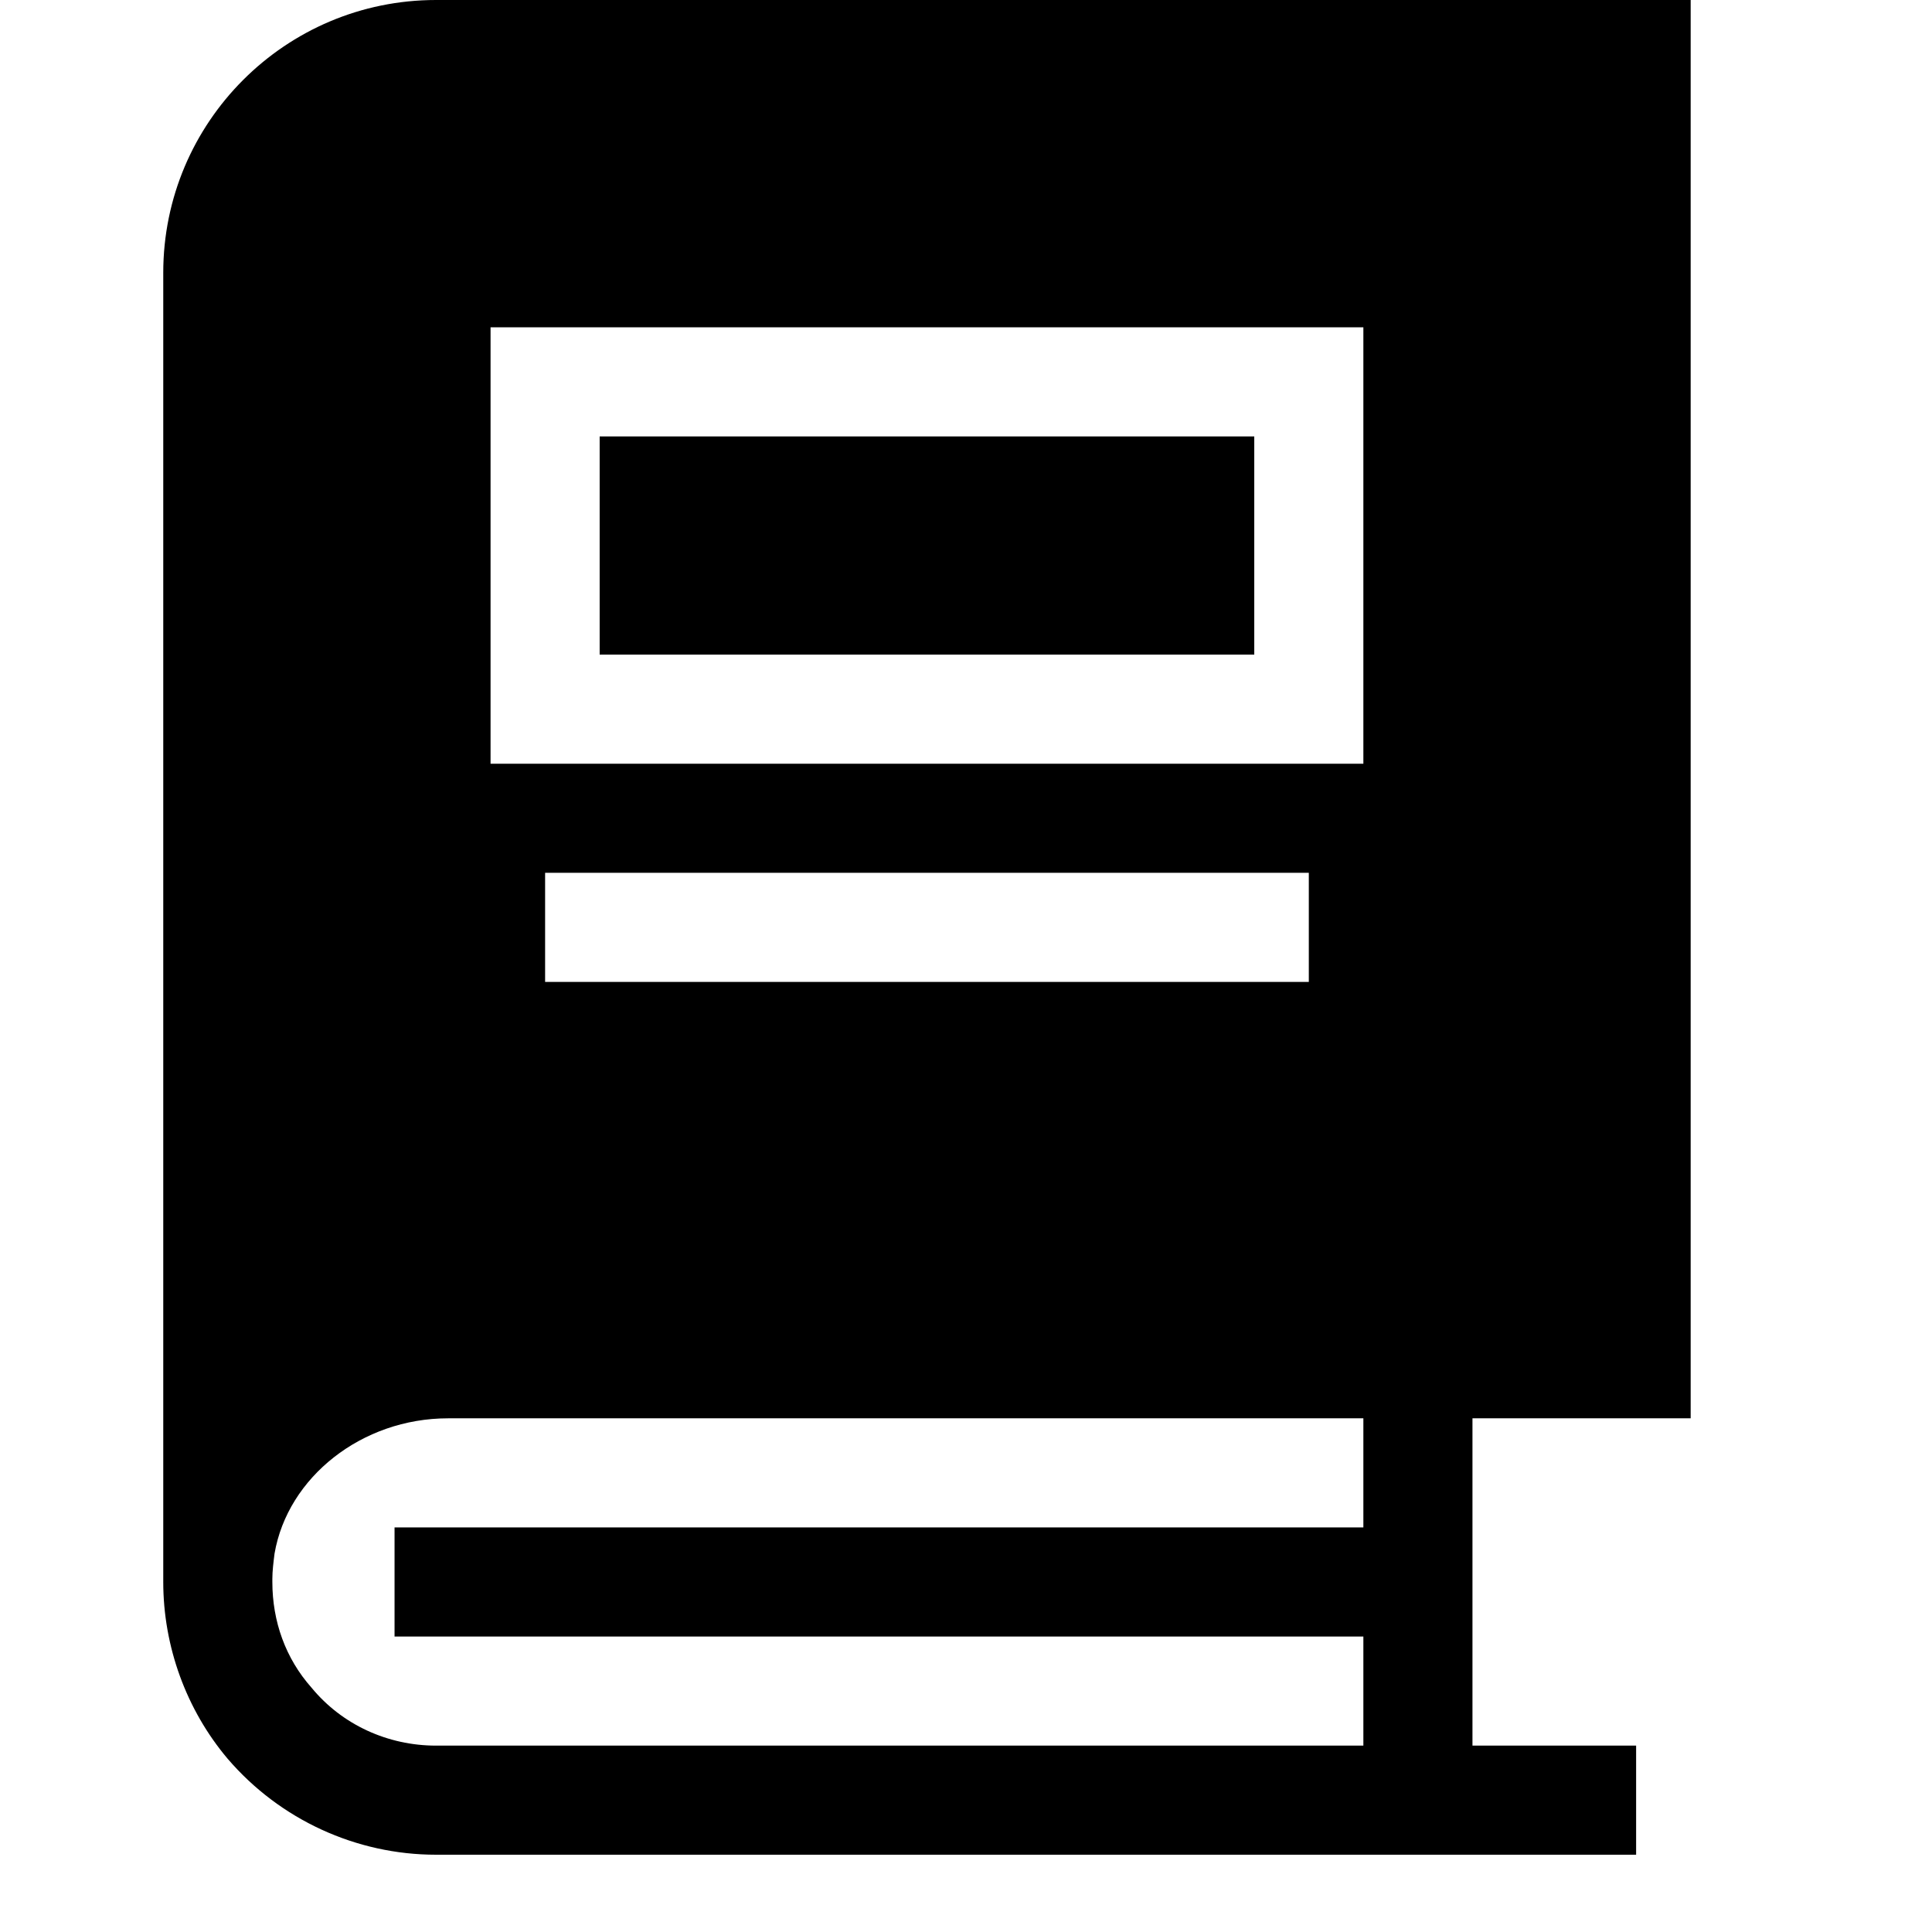 <svg viewBox="0 0 2000 2000" version="1.1" xmlns="http://www.w3.org/2000/svg" height="50pt" width="50pt">
    <path d="M1750.176 1468.235h-225.882v338.824h169.412V1920H451.353c-82.447 0-161.506-36.141-215.718-99.388-42.917-50.824-66.635-116.33-66.635-182.965V282.353C169 126.494 295.494 0 451.353 0h1298.823v1468.235zm-338.823 112.941v-112.94H463.776c-89.223 0-166.023 60.988-179.576 140.046-1.13 9.036-2.259 18.07-2.259 25.977v3.388c0 40.659 13.553 79.059 40.659 109.553 31.624 38.4 79.059 59.859 128.753 59.859h960v-112.941H408.435v-112.942h1002.918zm-903.53-790.588h903.53V338.824h-903.53v451.764zm56.471 225.883h790.588V903.529H564.294v112.942zm56.47-338.824h677.648V451.765H620.765v225.882z" stroke="none" stroke-width="1" fill-rule="evenodd"/>
</svg>
